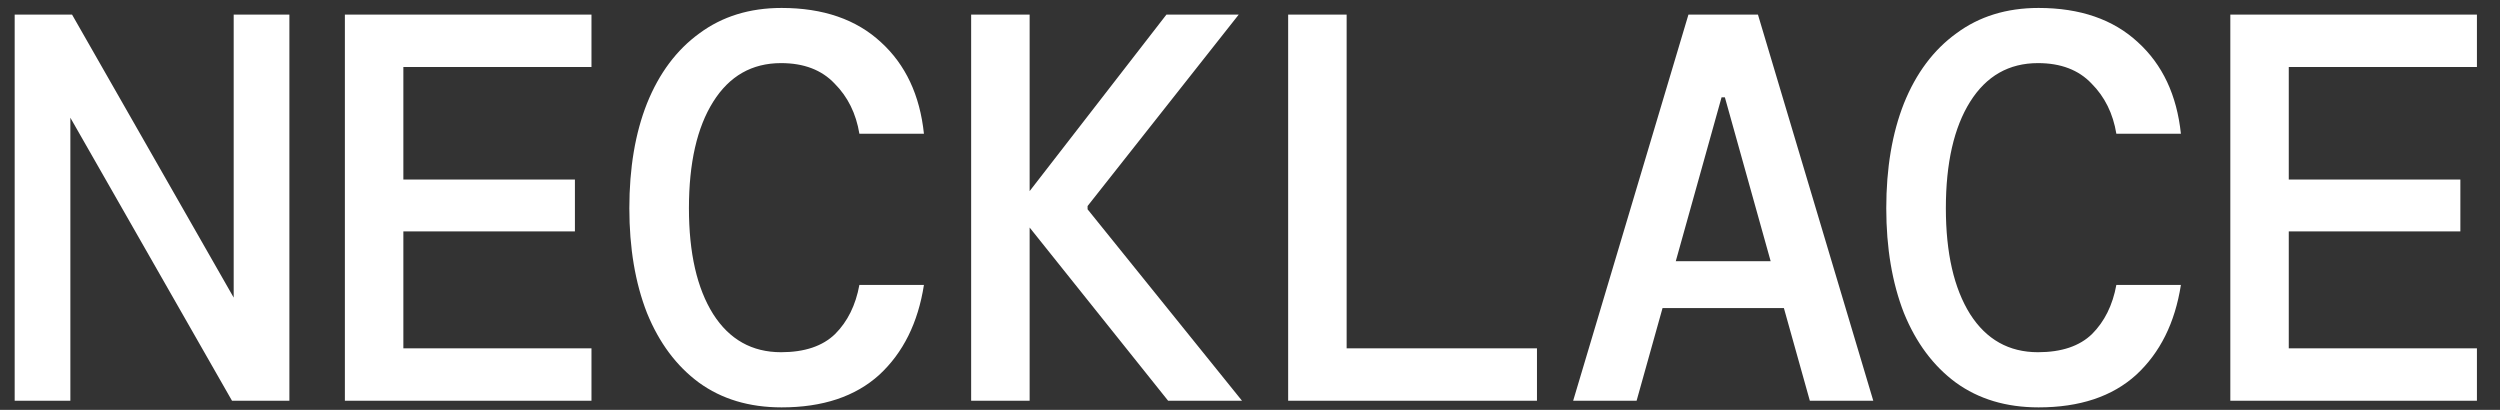 <svg width="61" height="10" viewBox="0 0 61 10" fill="none" xmlns="http://www.w3.org/2000/svg">
<rect x="0" y="0" width="61" height="10" fill="#333333" stroke="none"/>
<path d="M0.358 9.778V0.356H1.758L5.702 7.261V0.356H7.061V9.778H5.661L1.717 2.873V9.778H0.358ZM8.415 9.778V0.356H14.432V1.635H9.842V4.381H14.028V5.646H9.842V8.5H14.432V9.778H8.415ZM19.071 9.94C18.281 9.94 17.608 9.738 17.052 9.334C16.505 8.93 16.083 8.365 15.787 7.638C15.499 6.902 15.356 6.05 15.356 5.081C15.356 4.102 15.499 3.25 15.787 2.523C16.083 1.787 16.509 1.217 17.065 0.814C17.622 0.401 18.29 0.194 19.071 0.194C20.085 0.194 20.893 0.473 21.494 1.029C22.095 1.576 22.445 2.321 22.544 3.263H20.969C20.888 2.77 20.686 2.361 20.363 2.038C20.049 1.706 19.614 1.54 19.058 1.54C18.349 1.54 17.797 1.854 17.402 2.483C17.007 3.111 16.81 3.977 16.81 5.081C16.81 6.175 17.007 7.037 17.402 7.665C17.797 8.284 18.349 8.594 19.058 8.594C19.632 8.594 20.072 8.446 20.377 8.15C20.682 7.845 20.879 7.445 20.969 6.952H22.544C22.4 7.876 22.037 8.607 21.454 9.146C20.87 9.675 20.076 9.94 19.071 9.94ZM23.696 9.778V0.356H25.123V4.663L28.461 0.356H30.225L26.537 5.027V5.107L30.305 9.778H28.502L25.123 5.552V9.778H23.696ZM31.431 9.778V0.356H32.858V8.5H37.502V9.778H31.431ZM38.385 9.778L41.198 0.356H42.894L45.708 9.778H44.16L43.527 7.517H40.566L39.933 9.778H38.385ZM42.006 2.375L40.889 6.373H43.204L42.087 2.375H42.006ZM49.741 9.94C48.951 9.94 48.278 9.738 47.721 9.334C47.174 8.93 46.752 8.365 46.456 7.638C46.169 6.902 46.025 6.05 46.025 5.081C46.025 4.102 46.169 3.25 46.456 2.523C46.752 1.787 47.178 1.217 47.735 0.814C48.291 0.401 48.96 0.194 49.741 0.194C50.755 0.194 51.562 0.473 52.163 1.029C52.765 1.576 53.115 2.321 53.214 3.263H51.639C51.558 2.77 51.356 2.361 51.033 2.038C50.719 1.706 50.283 1.54 49.727 1.54C49.018 1.54 48.466 1.854 48.071 2.483C47.677 3.111 47.479 3.977 47.479 5.081C47.479 6.175 47.677 7.037 48.071 7.665C48.466 8.284 49.018 8.594 49.727 8.594C50.301 8.594 50.741 8.446 51.046 8.15C51.351 7.845 51.549 7.445 51.639 6.952H53.214C53.07 7.876 52.706 8.607 52.123 9.146C51.54 9.675 50.746 9.94 49.741 9.94ZM54.42 9.778V0.356H60.437V1.635H55.846V4.381H60.033V5.646H55.846V8.5H60.437V9.778H54.42Z" fill="white"/>
</svg>
